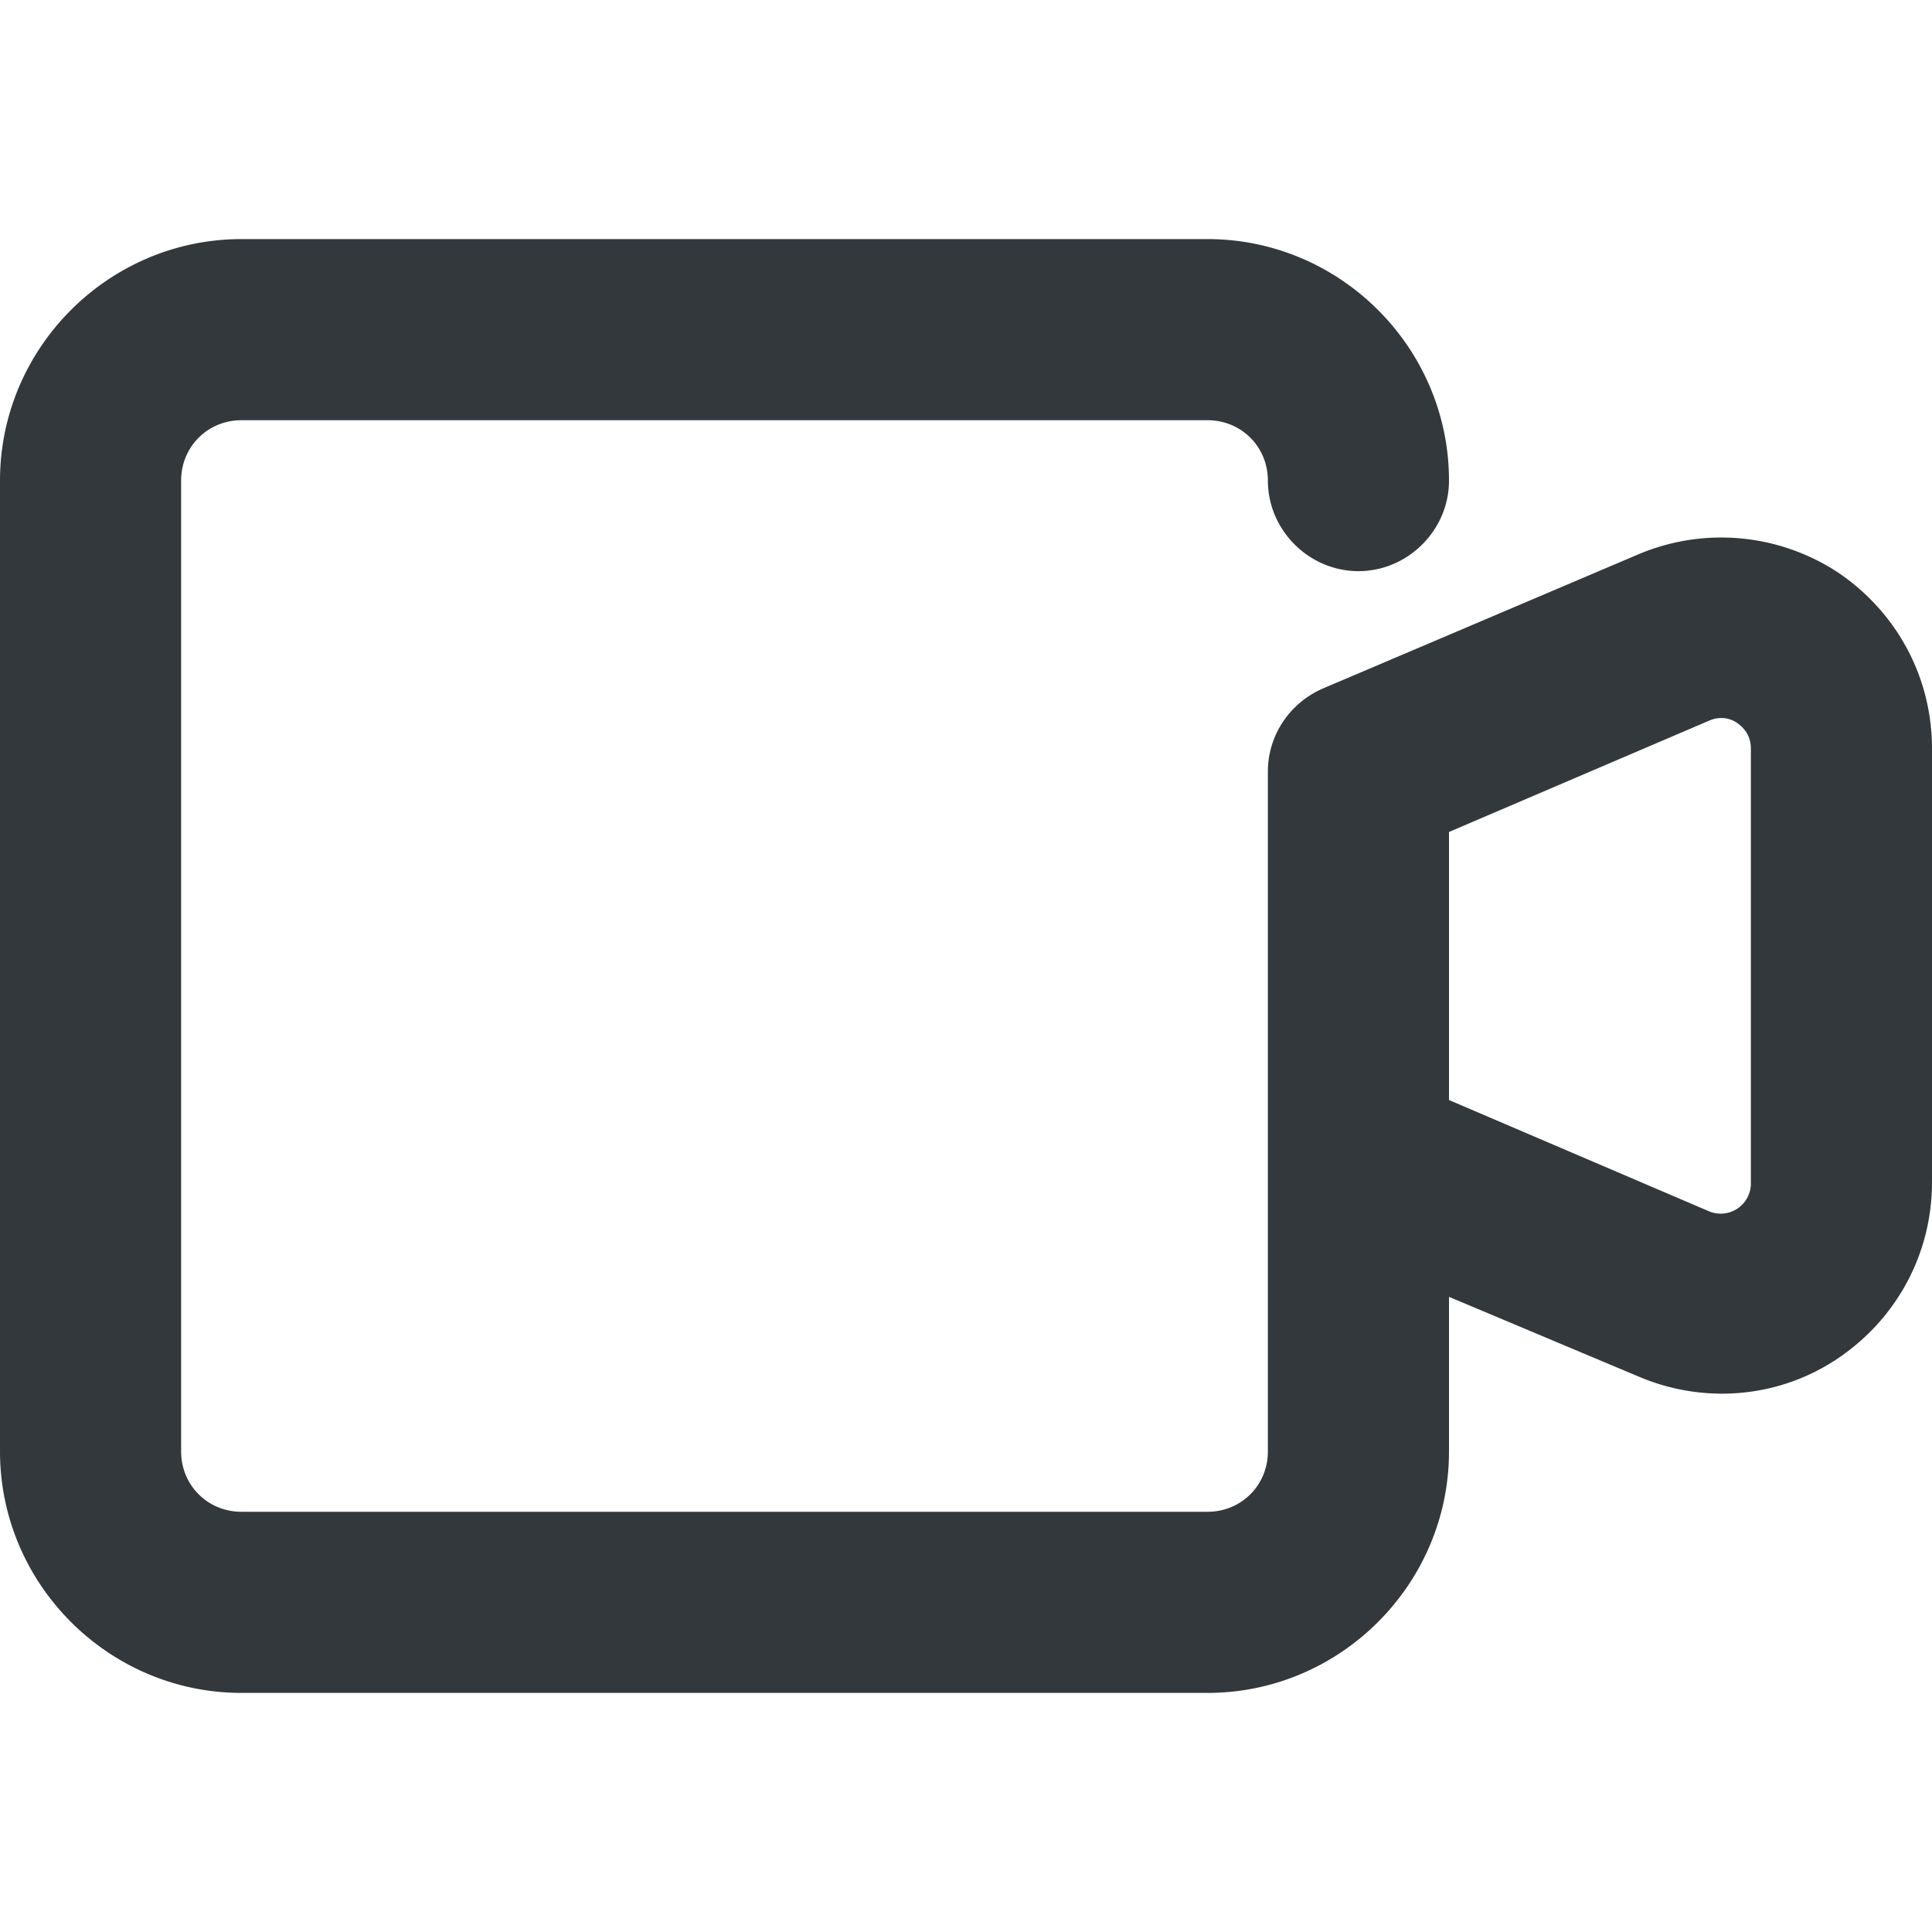 <svg xmlns="http://www.w3.org/2000/svg" viewBox="0 0 16 16" style="enable-background:new 0 0 16 16" xml:space="preserve"><path d="M10 14.02H2c-1.1 0-2-.9-2-2V3.98c0-1.1.9-2 2-2h8c1.1 0 2 .9 2 2 0 .41-.34.75-.75.75s-.75-.34-.75-.75c0-.28-.22-.5-.5-.5H2c-.28 0-.5.22-.5.5v8.04c0 .28.22.5.5.5h8c.28 0 .5-.22.5-.5V6.39c0-.3.18-.57.46-.69l2.61-1.11a1.76 1.76 0 0 1 1.65.15c.49.33.78.87.78 1.46v3.59c0 .59-.29 1.13-.78 1.46-.49.33-1.11.38-1.65.15L12 10.74v1.28c0 1.1-.9 2-2 2zm2-4.91 2.15.92a.25.25 0 0 0 .35-.23V6.2c0-.12-.07-.18-.11-.21s-.13-.07-.24-.02L12 6.89v2.22z" style="fill:#33383d"/></svg>
